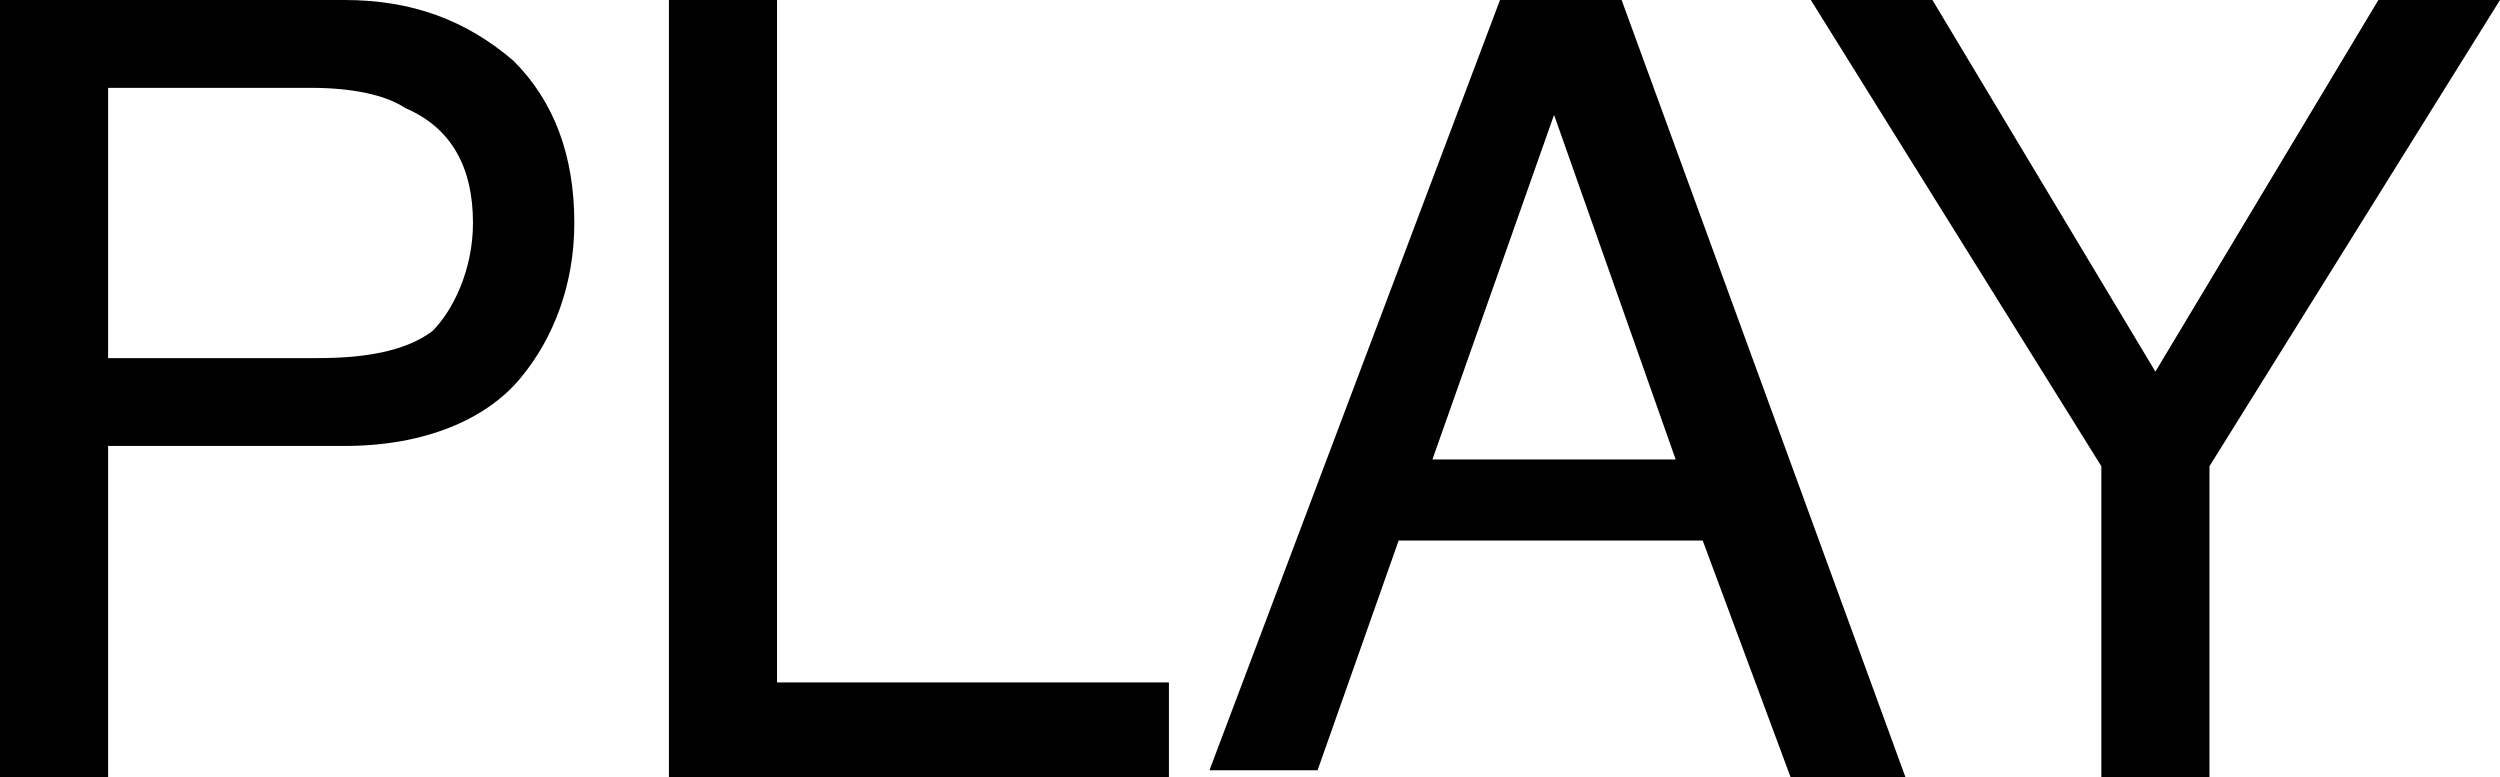 <?xml version="1.0" encoding="utf-8"?>
<!-- Generator: Adobe Illustrator 19.0.0, SVG Export Plug-In . SVG Version: 6.00 Build 0)  -->
<svg version="1.1" id="Layer_1" xmlns="http://www.w3.org/2000/svg" xmlns:xlink="http://www.w3.org/1999/xlink" x="0px" y="0px"
	 width="37px" height="11.5px" viewBox="0 0 37 11.5" style="enable-background:new 0 0 37 11.5;" xml:space="preserve">
<g id="XMLID_1_">
	<path id="XMLID_2_" d="M0,0h5.1c1,0,1.8,0.3,2.5,0.9c0.6,0.6,0.9,1.4,0.9,2.4c0,0.9-0.3,1.7-0.8,2.3s-1.4,1-2.6,1H1.6v4.9H0V0z
		 M6,1.6C5.7,1.4,5.2,1.3,4.6,1.3H1.6v4h3.1c0.7,0,1.3-0.1,1.7-0.4C6.7,4.6,7,4,7,3.3C7,2.5,6.7,1.9,6,1.6z"/>
	<path id="XMLID_6_" d="M9.9,0h1.6v10.1h5.8v1.4H9.9V0z"/>
	<path id="XMLID_8_" d="M22.2,0H24l4.2,11.5h-1.7L25.2,8h-4.5l-1.2,3.4h-1.6L22.2,0z M24.8,6.8L23,1.7l-1.8,5.1H24.8z"/>
	<path id="XMLID_11_" d="M26.8,0h1.8l3.3,5.5L35.2,0H37l-4.3,6.9v4.6h-1.6V6.9L26.8,0z"/>
</g>
</svg>
